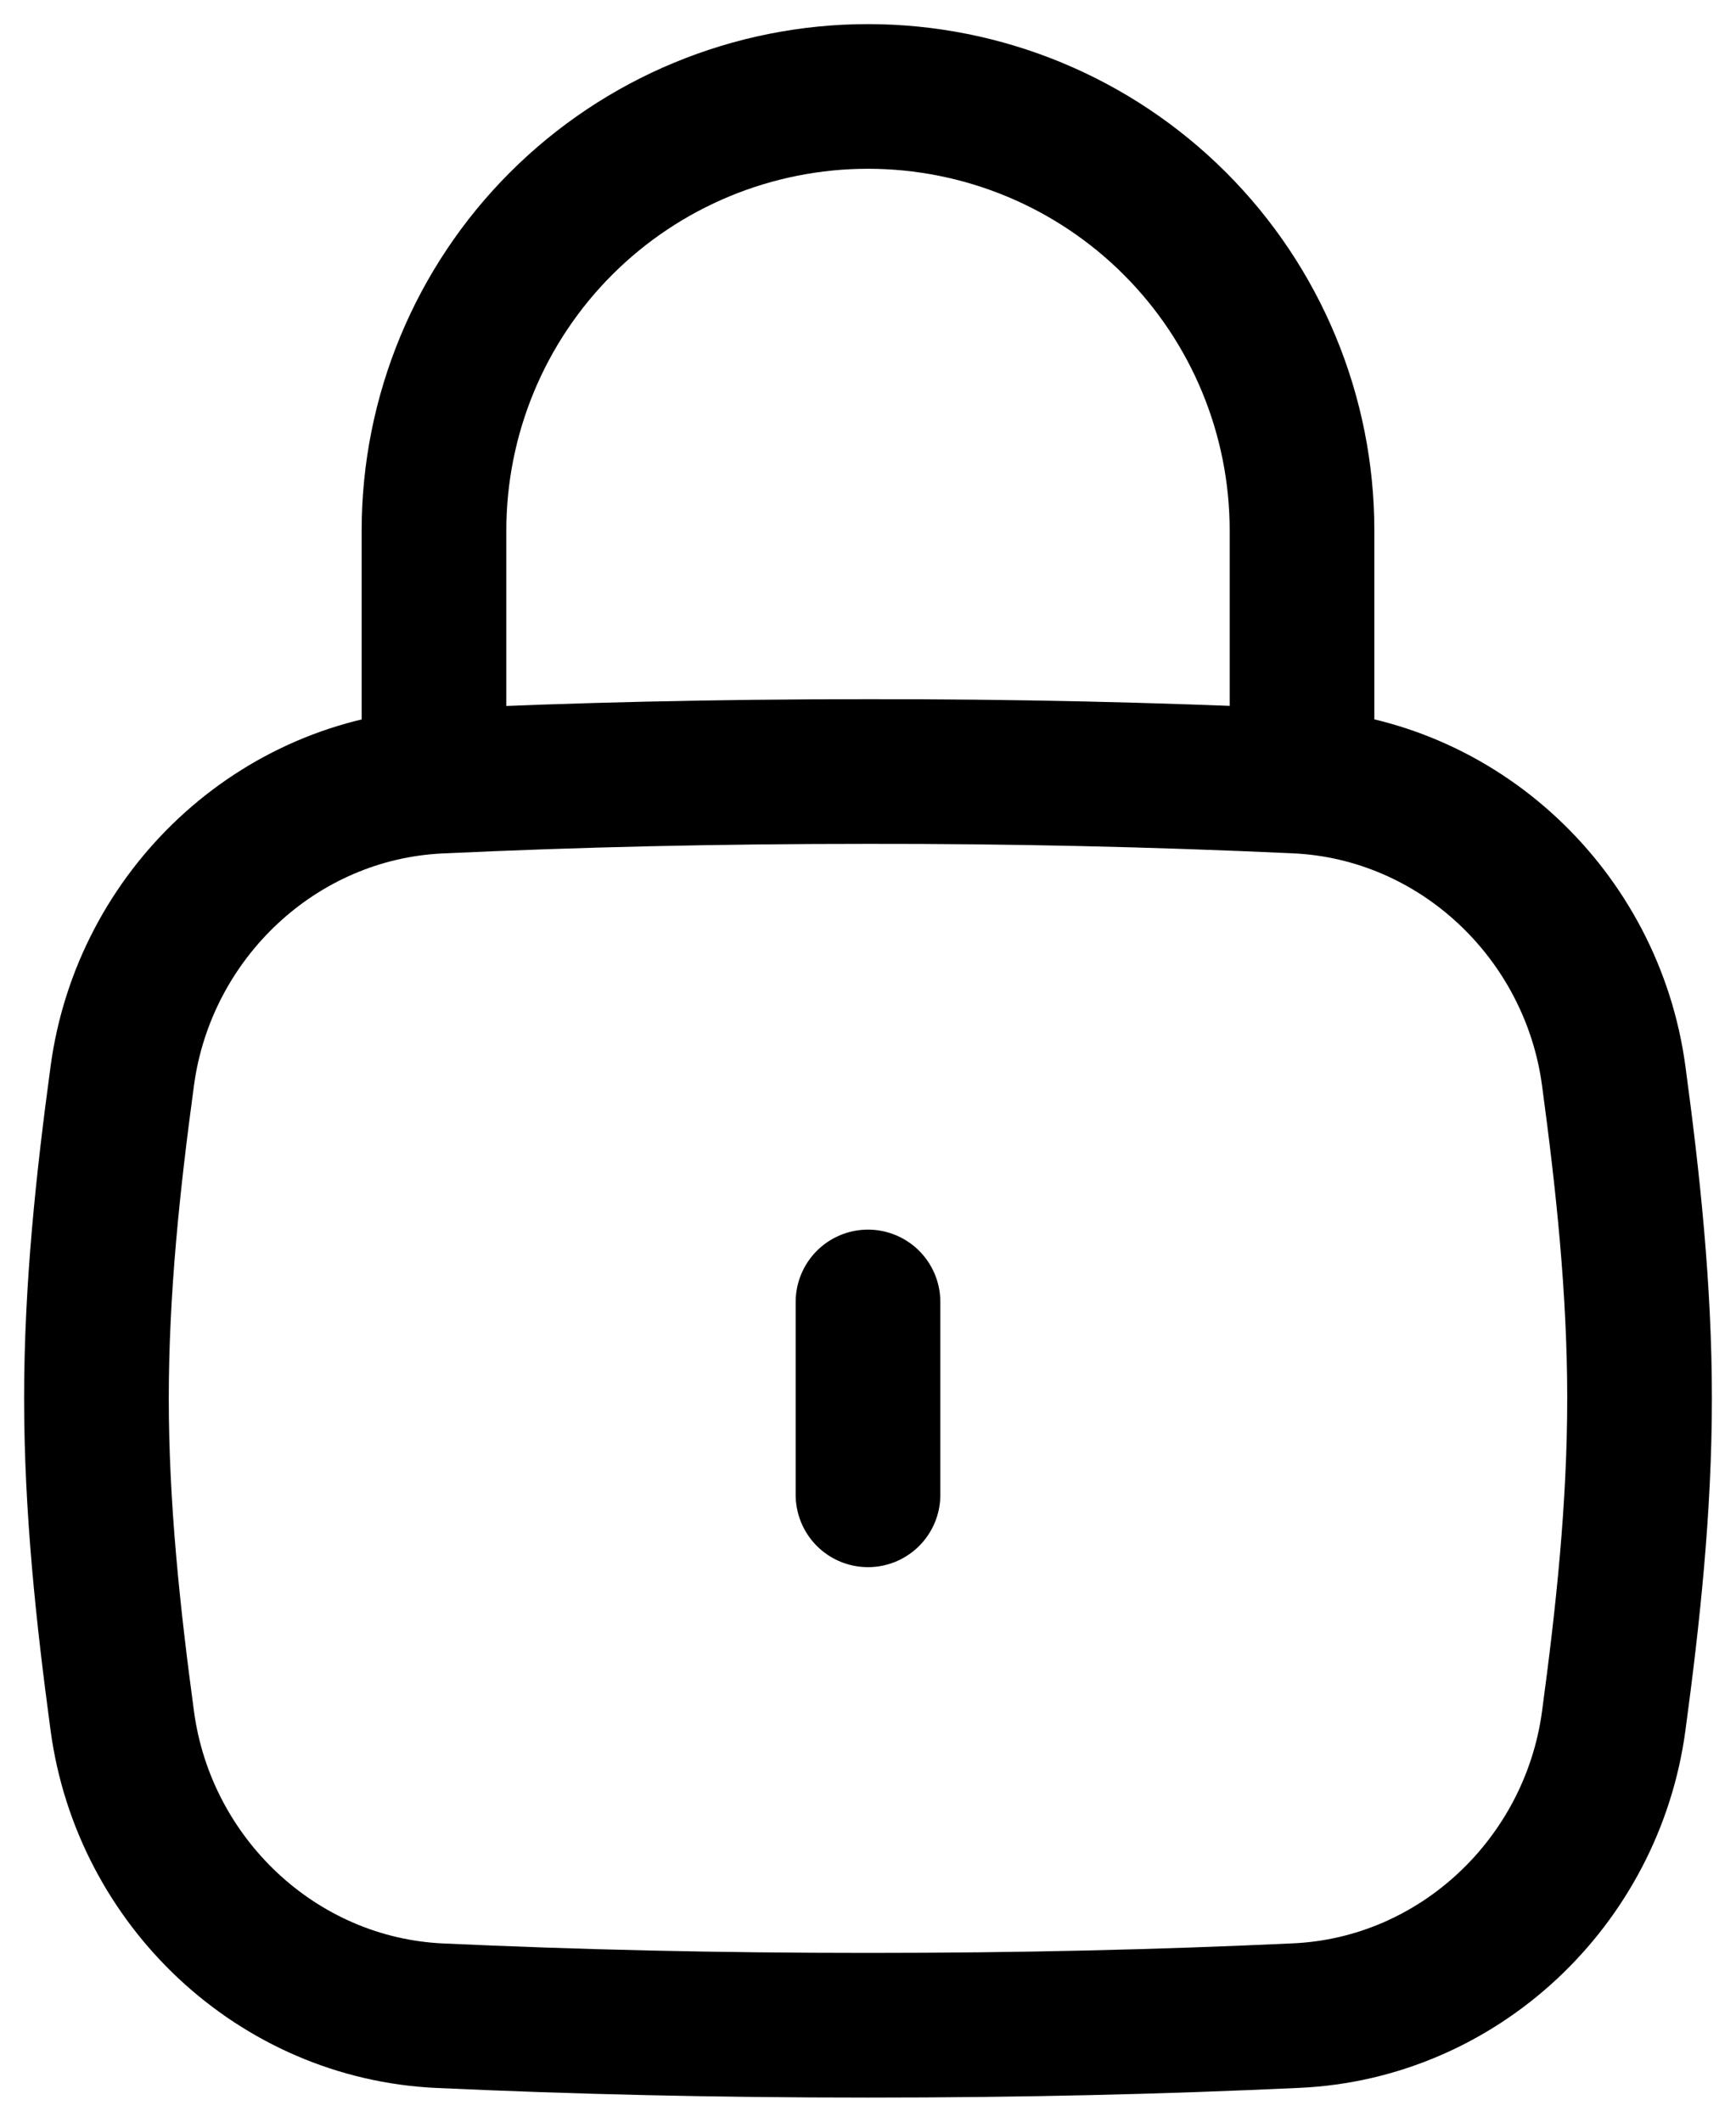 <svg width="18" height="22" viewBox="0 0 18 22" fill="none" xmlns="http://www.w3.org/2000/svg">
<path d="M9 15.5V13.5M1.268 17.845C1.493 19.515 2.876 20.824 4.56 20.901C5.976 20.966 7.415 21 9 21C10.585 21 12.024 20.966 13.44 20.9C15.124 20.824 16.507 19.515 16.732 17.845C16.879 16.755 17 15.638 17 14.5C17 13.362 16.879 12.245 16.732 11.155C16.507 9.485 15.124 8.176 13.44 8.099C11.961 8.031 10.481 7.998 9 8C7.415 8 5.976 8.034 4.56 8.1C2.876 8.176 1.493 9.485 1.268 11.155C1.12 12.245 1 13.362 1 14.5C1 15.638 1.121 16.755 1.268 17.845Z" stroke="black" stroke-width="1.5" stroke-linecap="round" stroke-linejoin="round"/>
<path d="M4.5 8V5.5C4.5 4.307 4.974 3.162 5.818 2.318C6.662 1.474 7.807 1 9 1C10.194 1 11.338 1.474 12.182 2.318C13.026 3.162 13.5 4.307 13.5 5.5V8" stroke="black" stroke-width="1.5" stroke-linecap="round" stroke-linejoin="round"/>
</svg>
